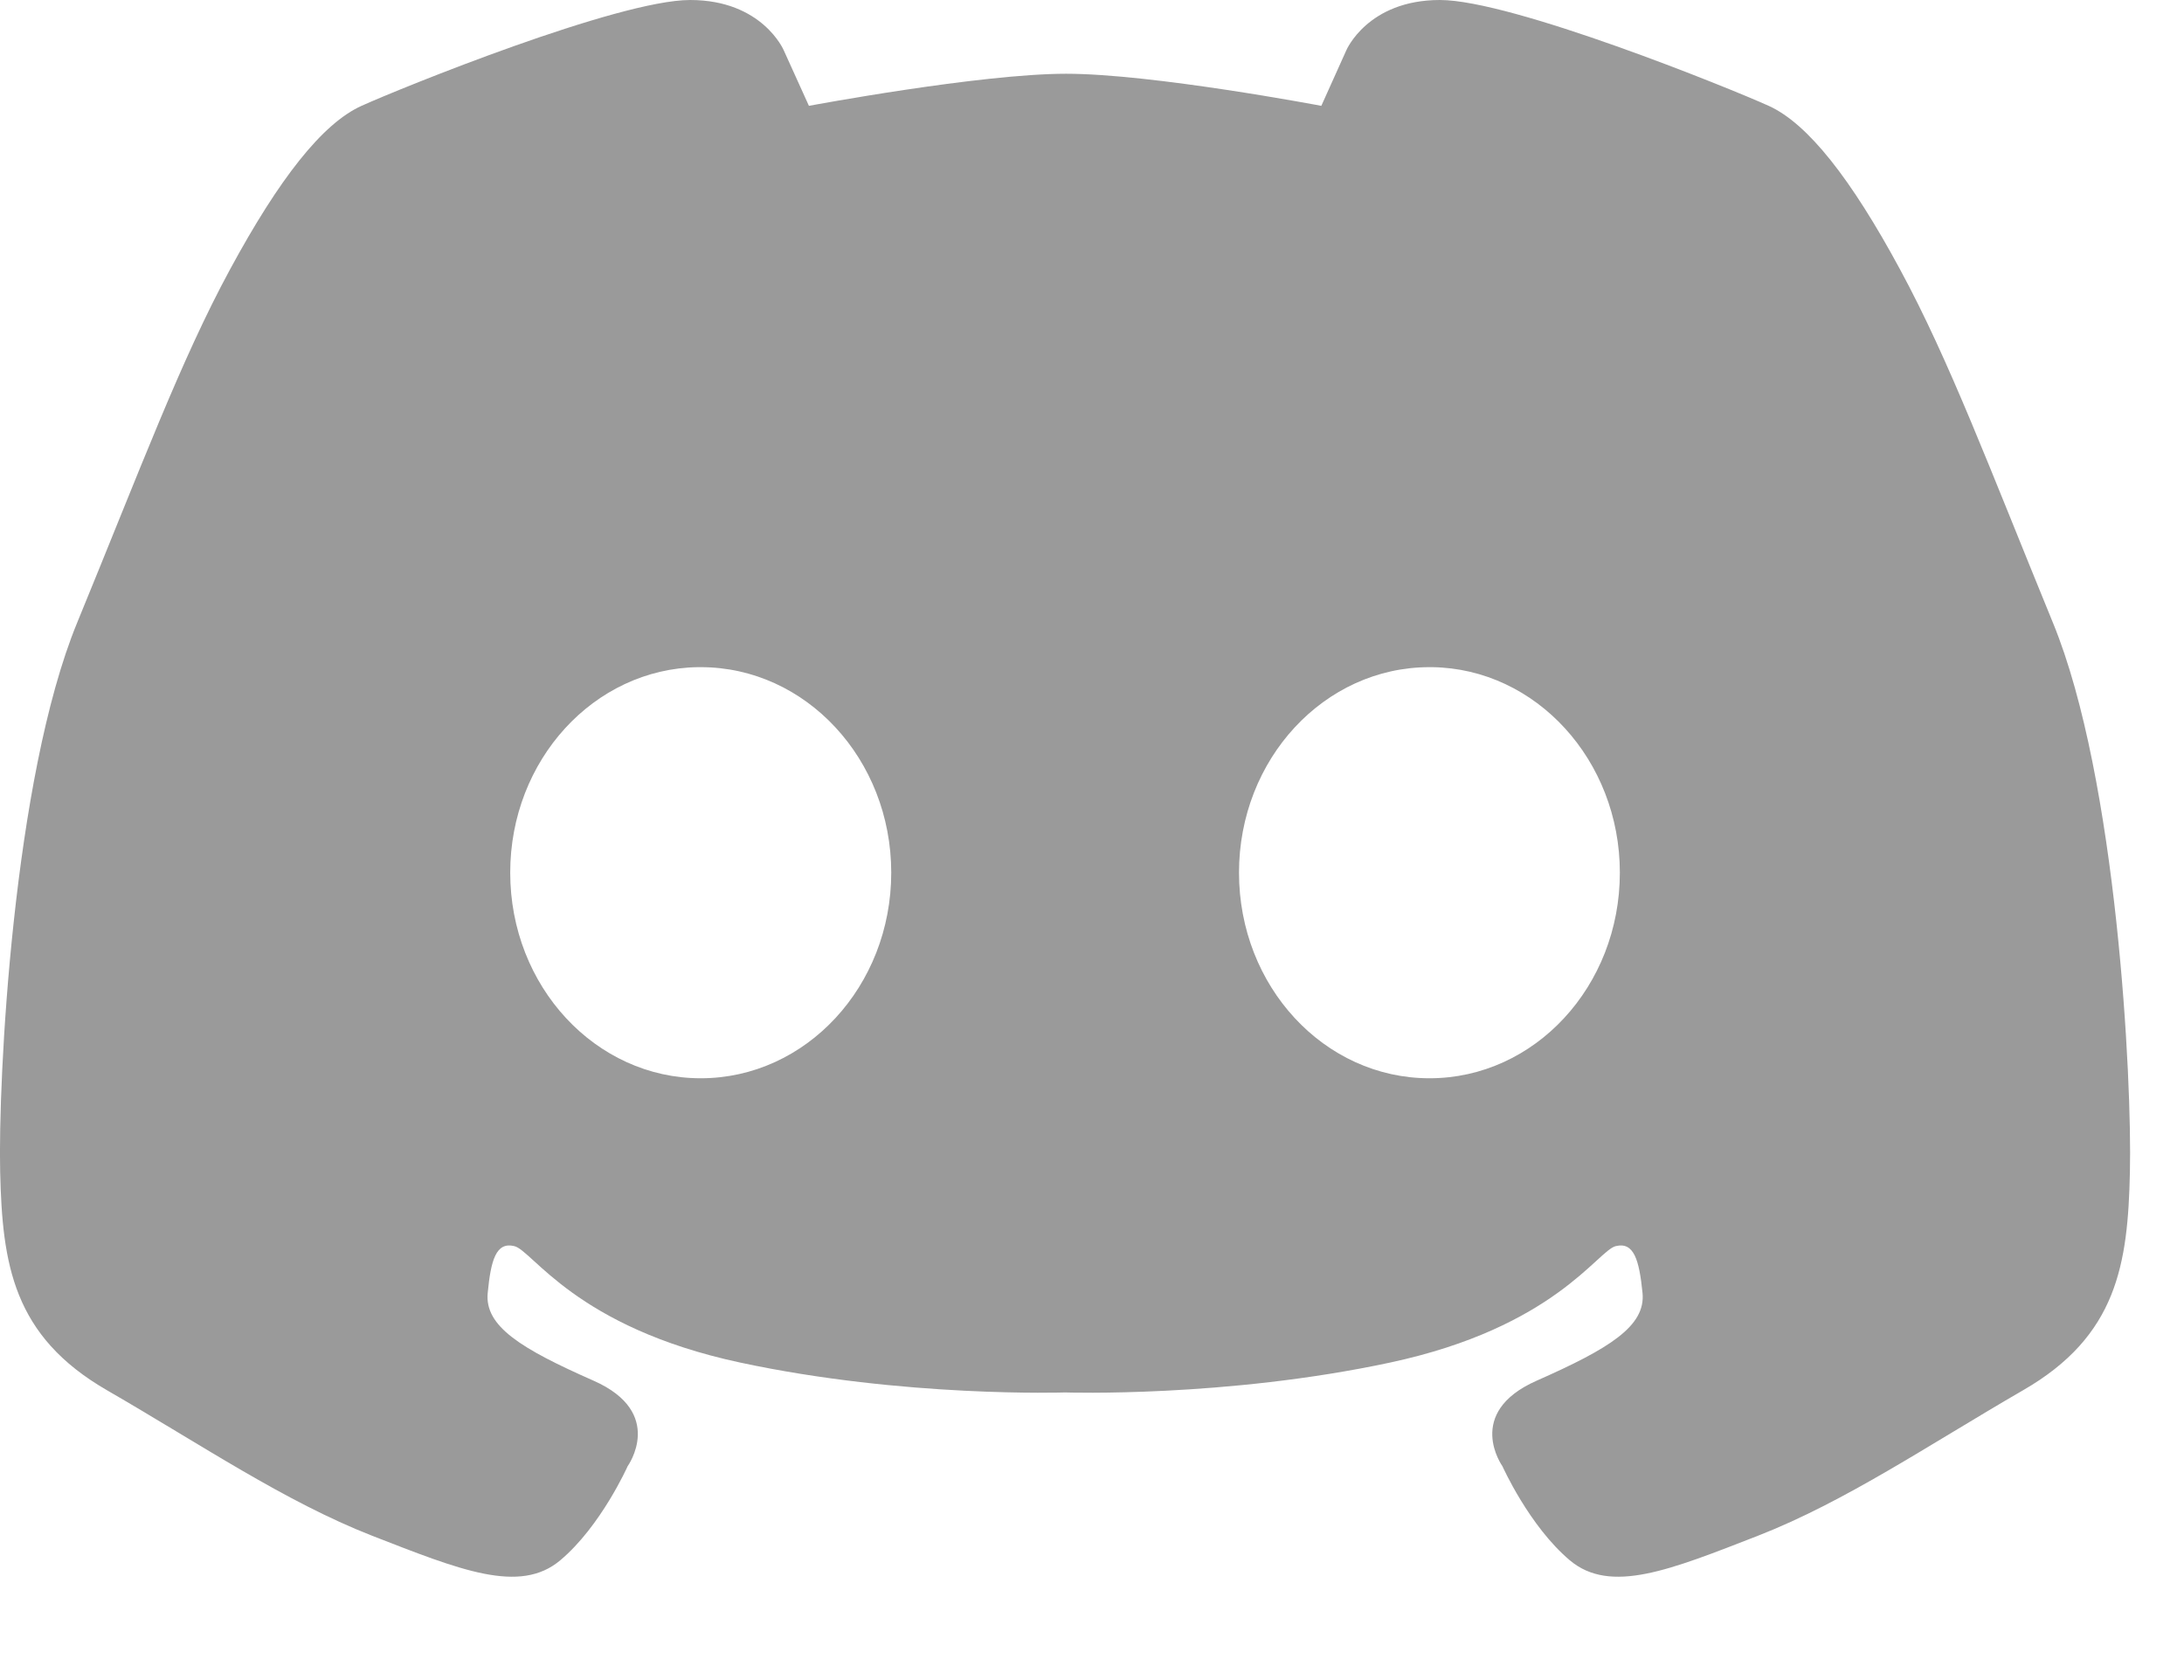 <svg width="13" height="10" viewBox="0 0 13 10" fill="none" xmlns="http://www.w3.org/2000/svg">
<path d="M4.108 0C3.679 0 2.384 0.525 2.152 0.63C1.919 0.735 1.662 1.063 1.369 1.604C1.076 2.145 0.841 2.777 0.459 3.707C0.077 4.637 -0.012 6.43 0.001 6.977C0.014 7.524 0.077 7.952 0.637 8.275C1.198 8.599 1.694 8.937 2.215 9.141C2.737 9.344 3.093 9.491 3.335 9.287C3.577 9.084 3.736 8.727 3.736 8.727C3.736 8.727 3.965 8.409 3.533 8.218C3.1 8.027 2.884 7.894 2.903 7.696C2.922 7.499 2.953 7.391 3.061 7.417C3.17 7.442 3.425 7.9 4.405 8.11C5.384 8.32 6.34 8.288 6.34 8.288C6.34 8.288 7.295 8.32 8.275 8.11C9.255 7.9 9.51 7.442 9.618 7.417C9.726 7.391 9.757 7.499 9.777 7.696C9.796 7.894 9.579 8.027 9.147 8.218C8.714 8.409 8.943 8.727 8.943 8.727C8.943 8.727 9.102 9.083 9.344 9.287C9.586 9.491 9.942 9.344 10.464 9.141C10.986 8.937 11.482 8.599 12.042 8.275C12.603 7.952 12.666 7.524 12.678 6.977C12.691 6.43 12.602 4.637 12.22 3.707C11.839 2.777 11.603 2.145 11.31 1.604C11.018 1.063 10.76 0.735 10.528 0.63C10.296 0.525 9 0 8.571 0C8.141 0 8.014 0.299 8.014 0.299L7.865 0.63C7.865 0.63 6.859 0.439 6.346 0.439C5.834 0.439 4.815 0.63 4.815 0.63L4.665 0.299C4.665 0.299 4.538 0 4.108 0ZM4.155 3.971H4.171C4.797 3.971 5.305 4.519 5.305 5.194C5.305 5.871 4.797 6.418 4.171 6.418C3.545 6.418 3.037 5.871 3.037 5.194C3.037 4.525 3.535 3.98 4.155 3.971ZM8.509 3.971H8.525C9.144 3.98 9.642 4.526 9.642 5.194C9.642 5.871 9.135 6.418 8.509 6.418C7.882 6.418 7.375 5.871 7.375 5.194C7.375 4.519 7.882 3.971 8.509 3.971Z" fill="#9A9A9A"/>
</svg>
